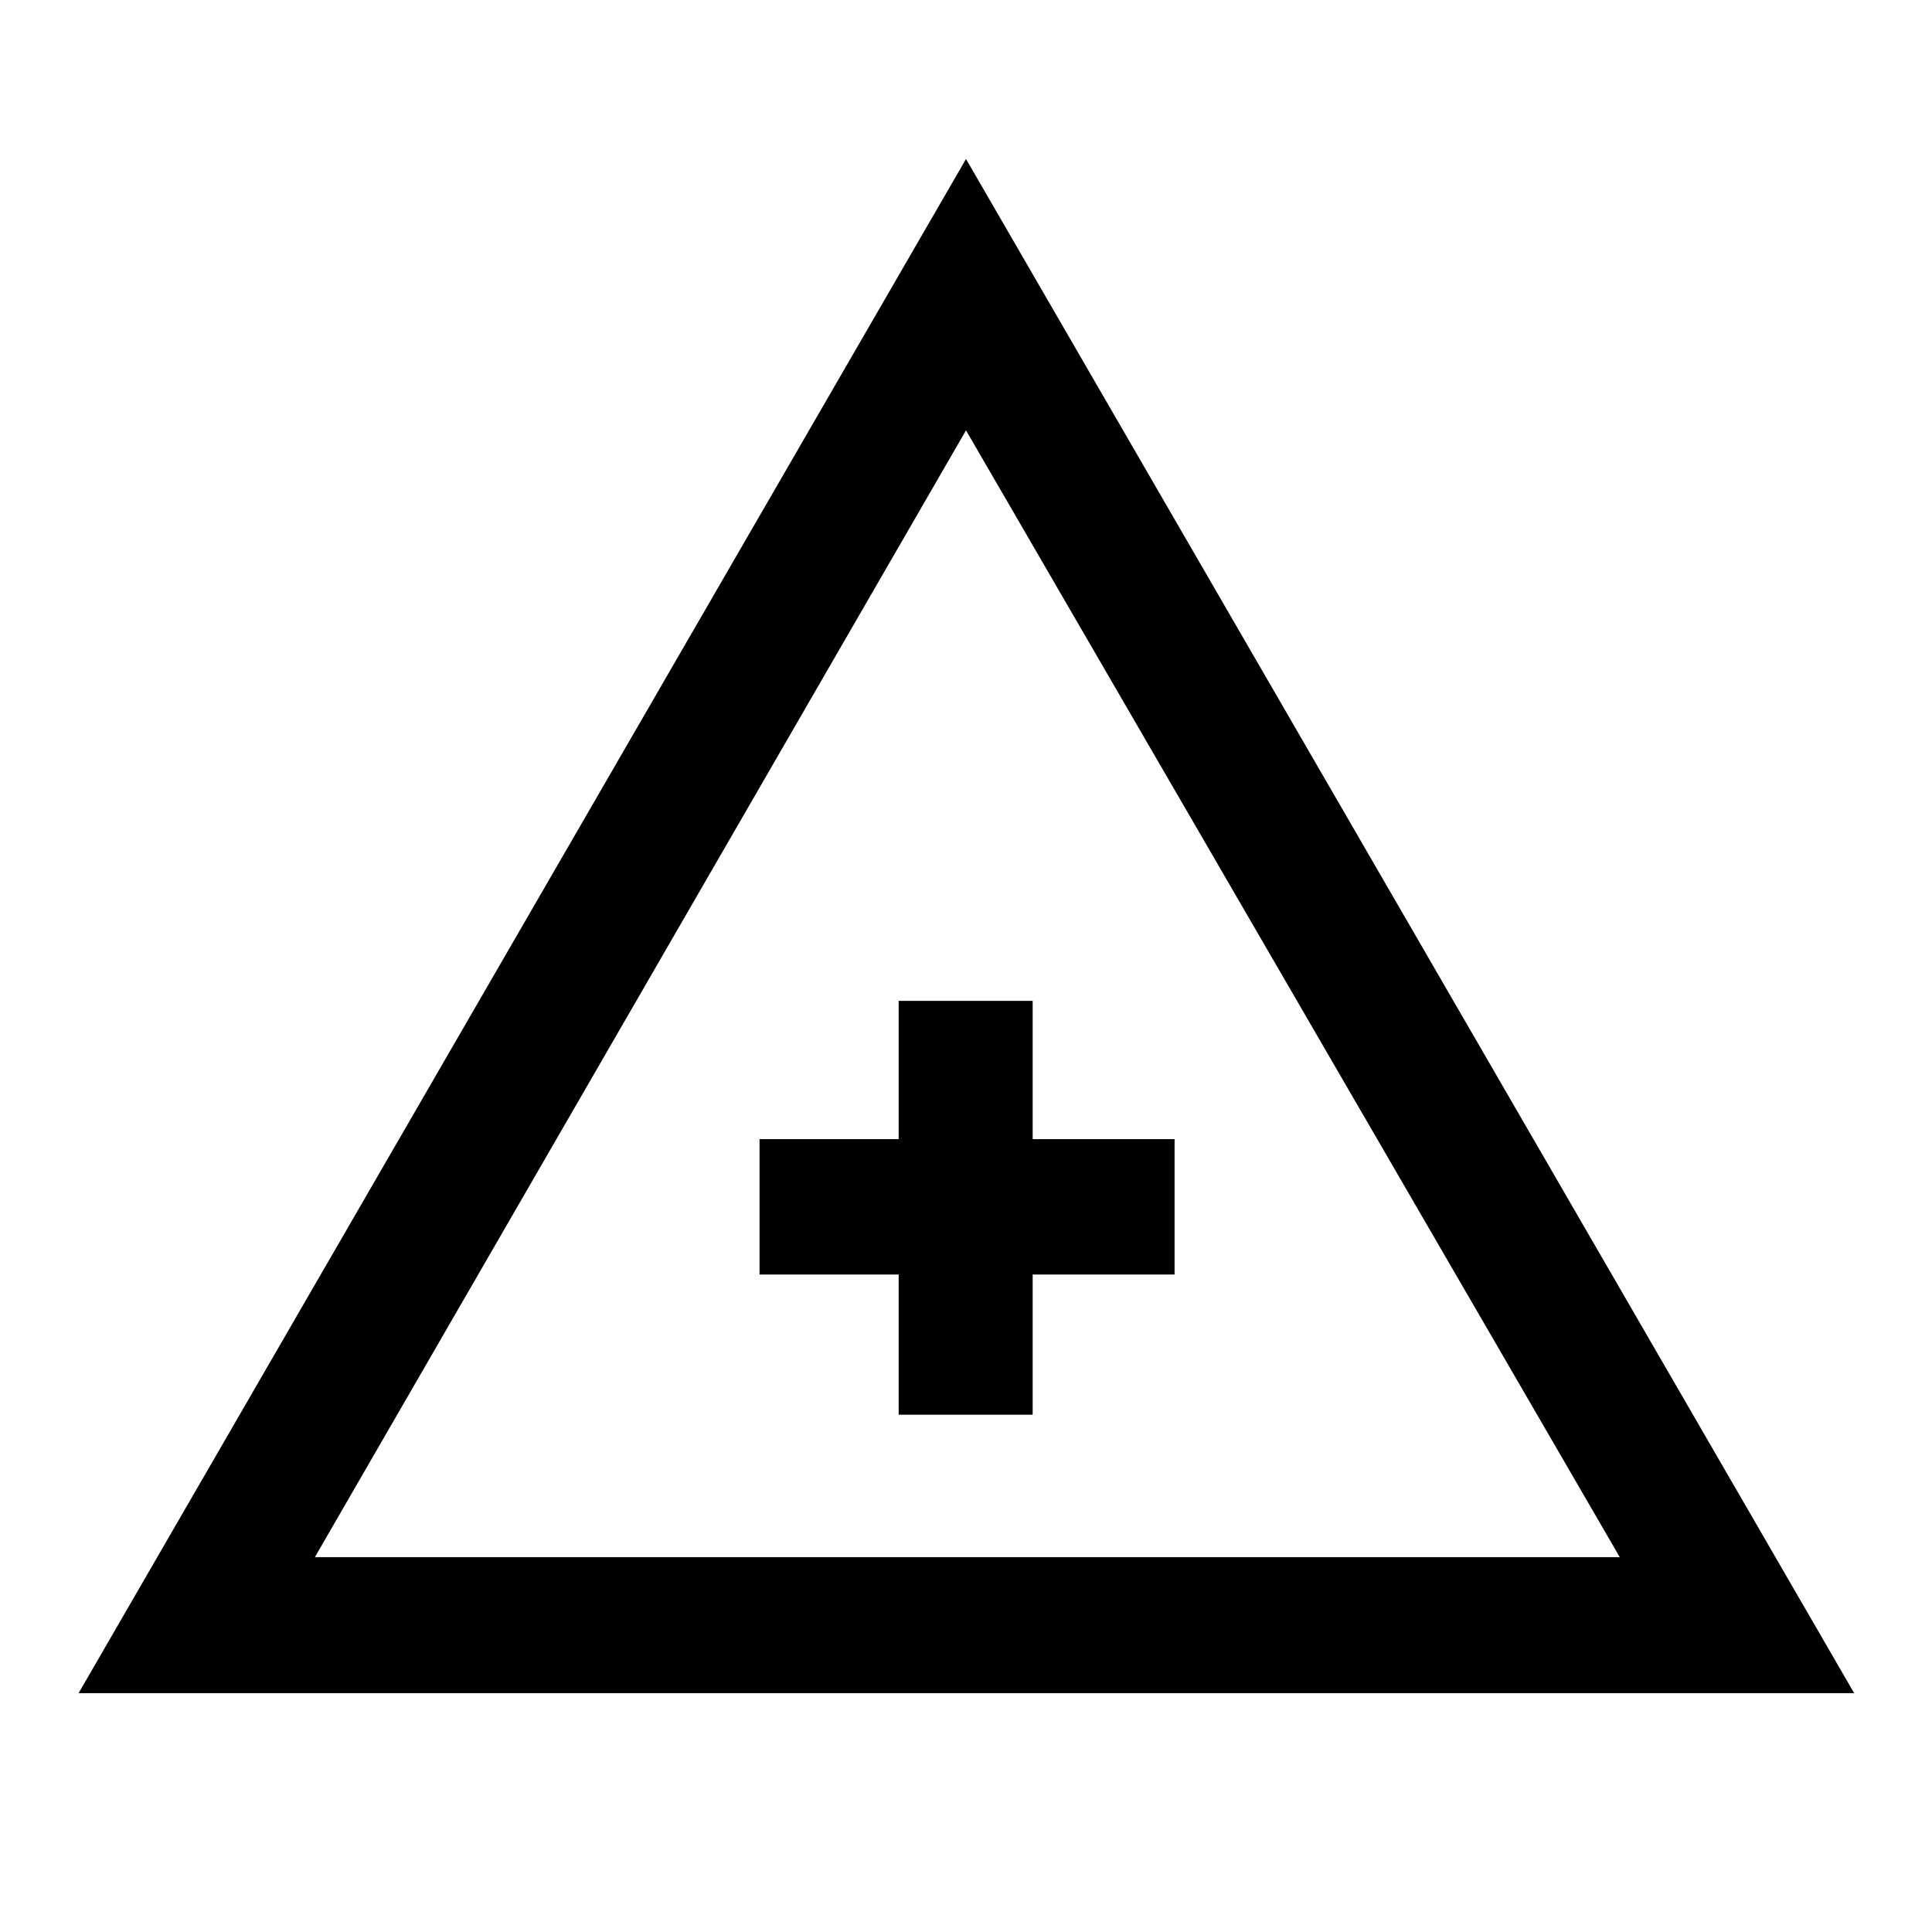 <svg xmlns="http://www.w3.org/2000/svg" height="40" viewBox="0 -960 960 960" width="40"><path d="M39.05-118.67 480-881l441.33 762.33H39.05Zm117.41-67.59h648.39L480-746.16l-323.54 559.9Zm290.08-70.79h66.59v-69.67h70.51v-67.25h-70.51v-68.7h-66.59v68.7h-69.13v67.25h69.13v69.67Zm33.84-103.8Z"/></svg>